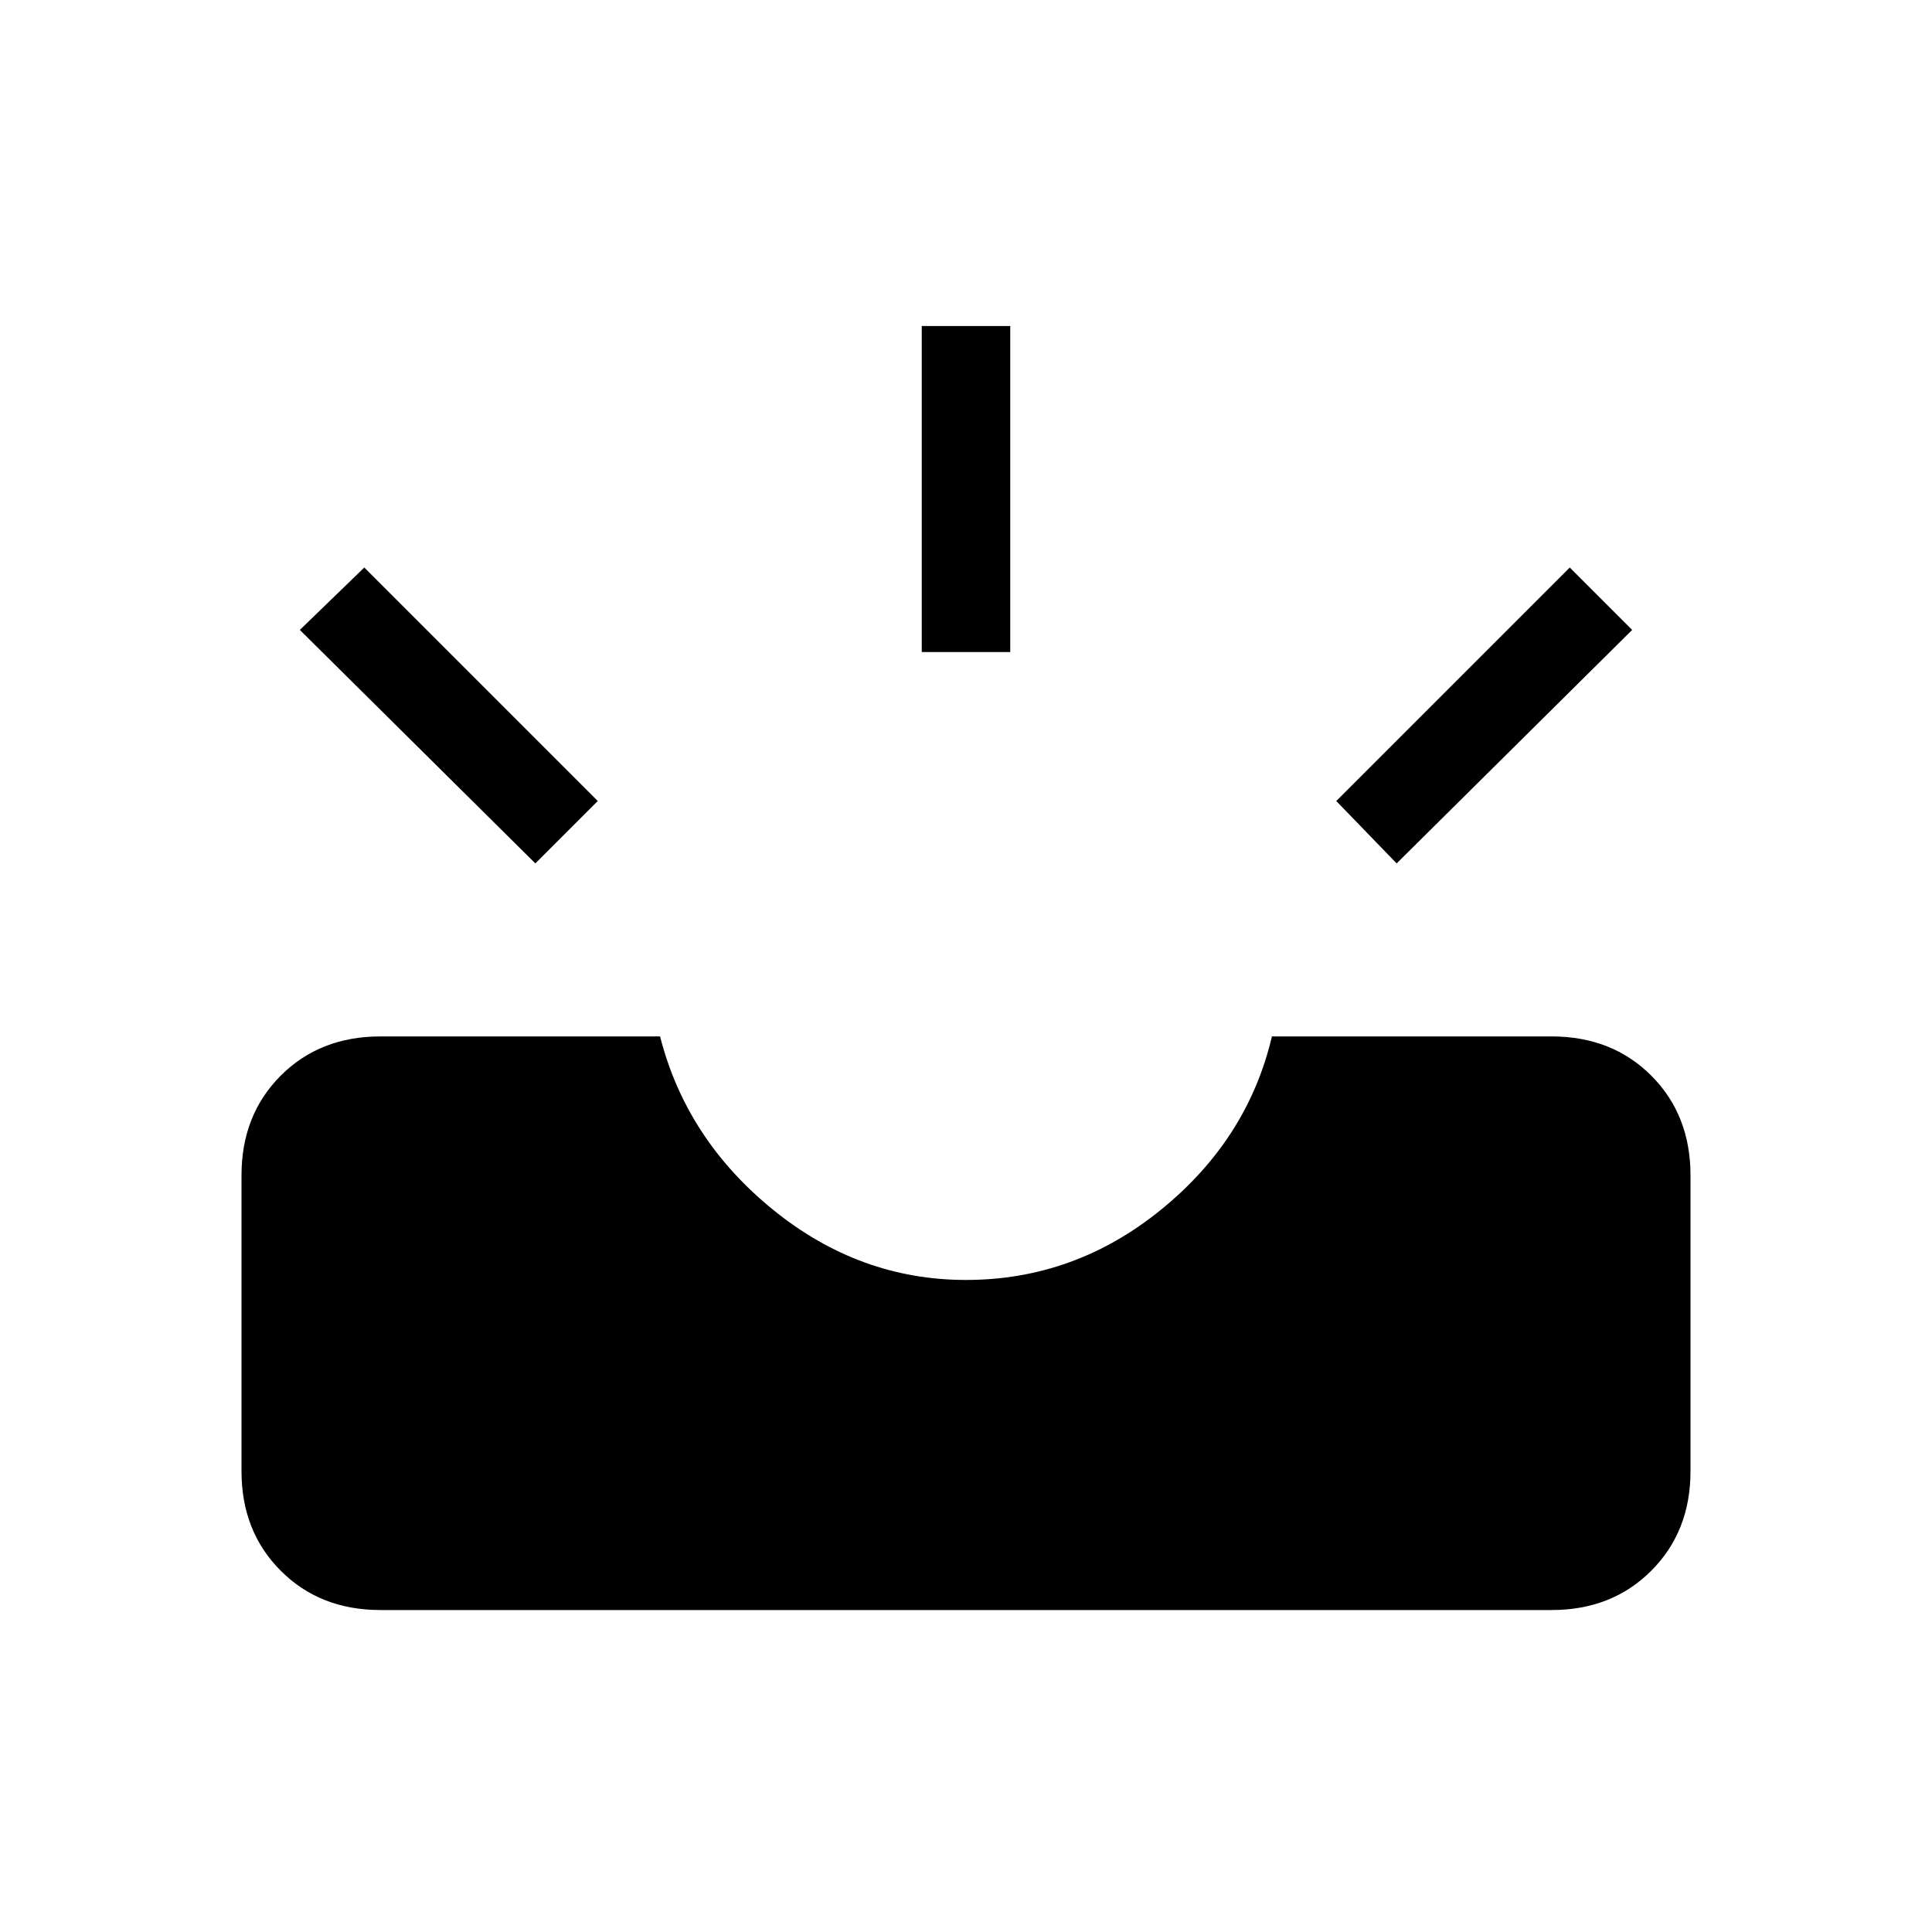 <svg xmlns="http://www.w3.org/2000/svg" height="20" width="20"><path d="M14.458 8.938 13.833 8.292 16.25 5.875 16.896 6.521ZM9.542 6.75V3.375H10.458V6.75ZM5.542 8.938 3.104 6.521 3.771 5.875 6.188 8.292ZM3.938 16.667Q3.312 16.667 2.906 16.26Q2.5 15.854 2.5 15.229V12.167Q2.5 11.542 2.906 11.135Q3.312 10.729 3.938 10.729H6.833Q7.104 11.792 8 12.521Q8.896 13.25 10 13.25Q11.125 13.25 12.021 12.521Q12.917 11.792 13.167 10.729H16.062Q16.688 10.729 17.094 11.135Q17.5 11.542 17.5 12.167V15.229Q17.5 15.854 17.094 16.26Q16.688 16.667 16.062 16.667Z"/></svg>